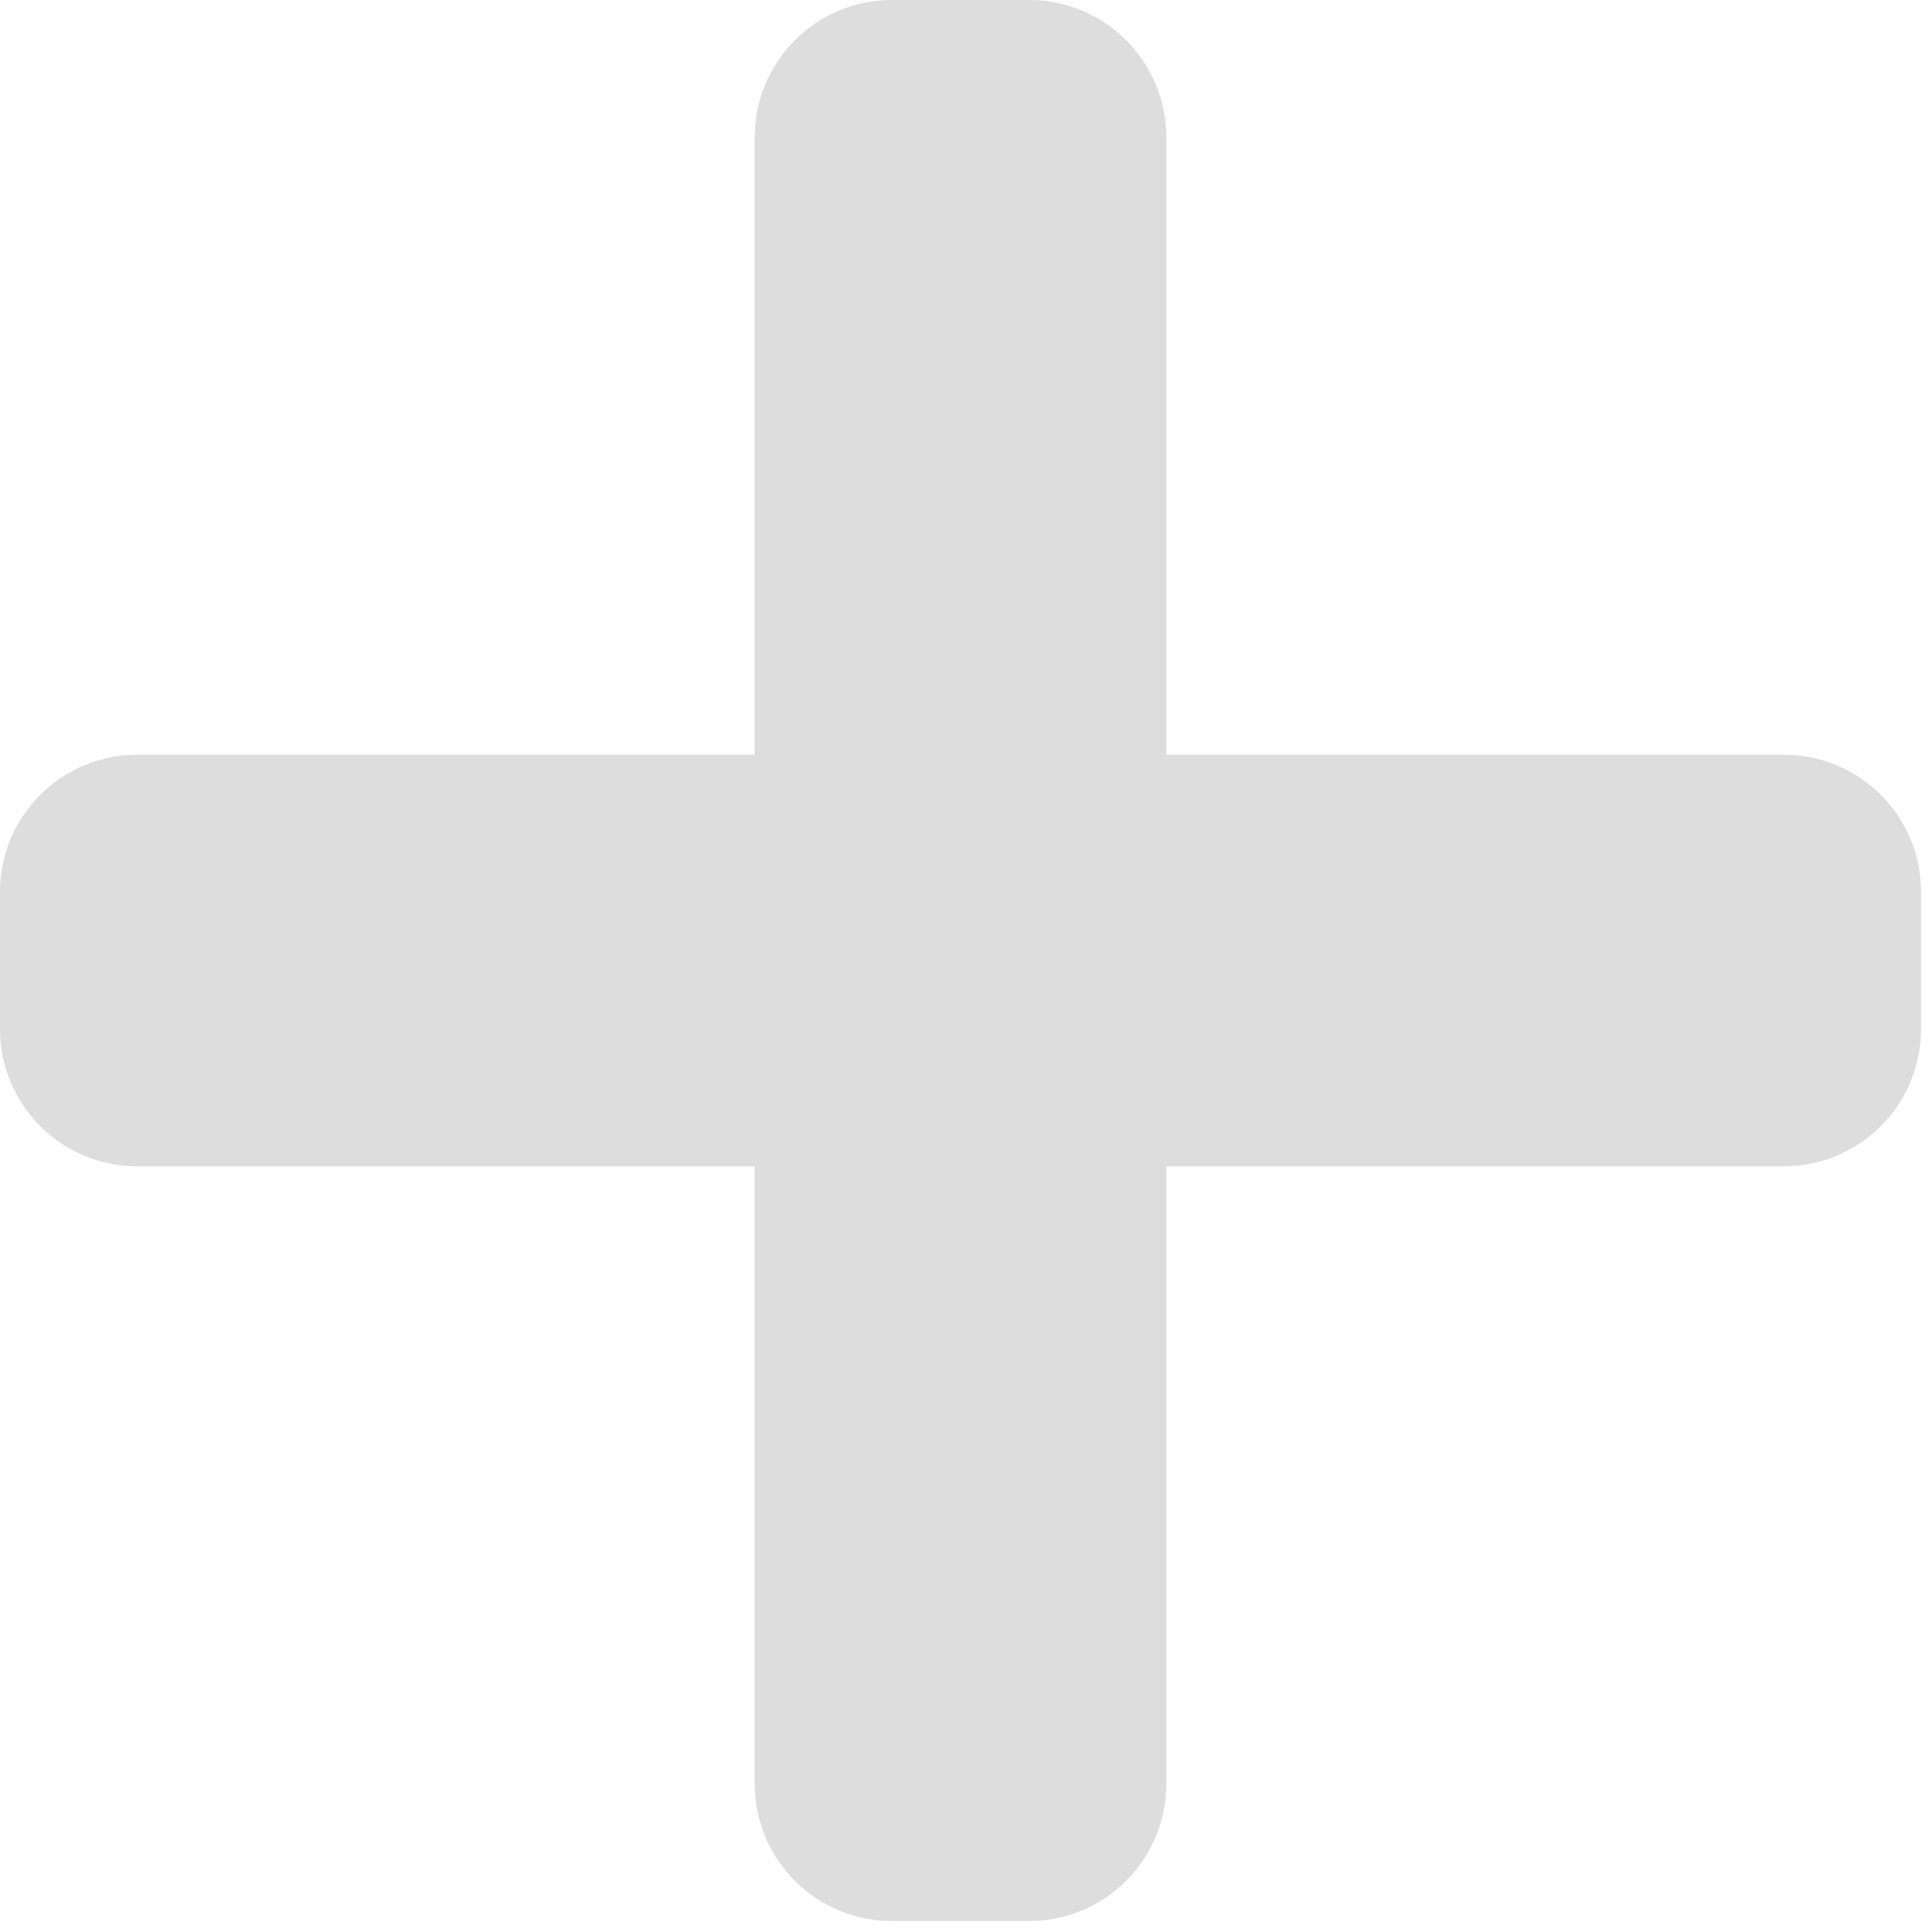 <svg width="22" height="22" viewBox="0 0 22 22" fill="none" xmlns="http://www.w3.org/2000/svg">
<path d="M20.312 8.594H13.281V1.562C13.281 0.7 12.582 0 11.719 0H10.156C9.293 0 8.594 0.7 8.594 1.562V8.594H1.562C0.7 8.594 0 9.293 0 10.156V11.719C0 12.582 0.7 13.281 1.562 13.281H8.594V20.312C8.594 21.175 9.293 21.875 10.156 21.875H11.719C12.582 21.875 13.281 21.175 13.281 20.312V13.281H20.312C21.175 13.281 21.875 12.582 21.875 11.719V10.156C21.875 9.293 21.175 8.594 20.312 8.594Z" fill="#DDDDDD"/>
</svg>

